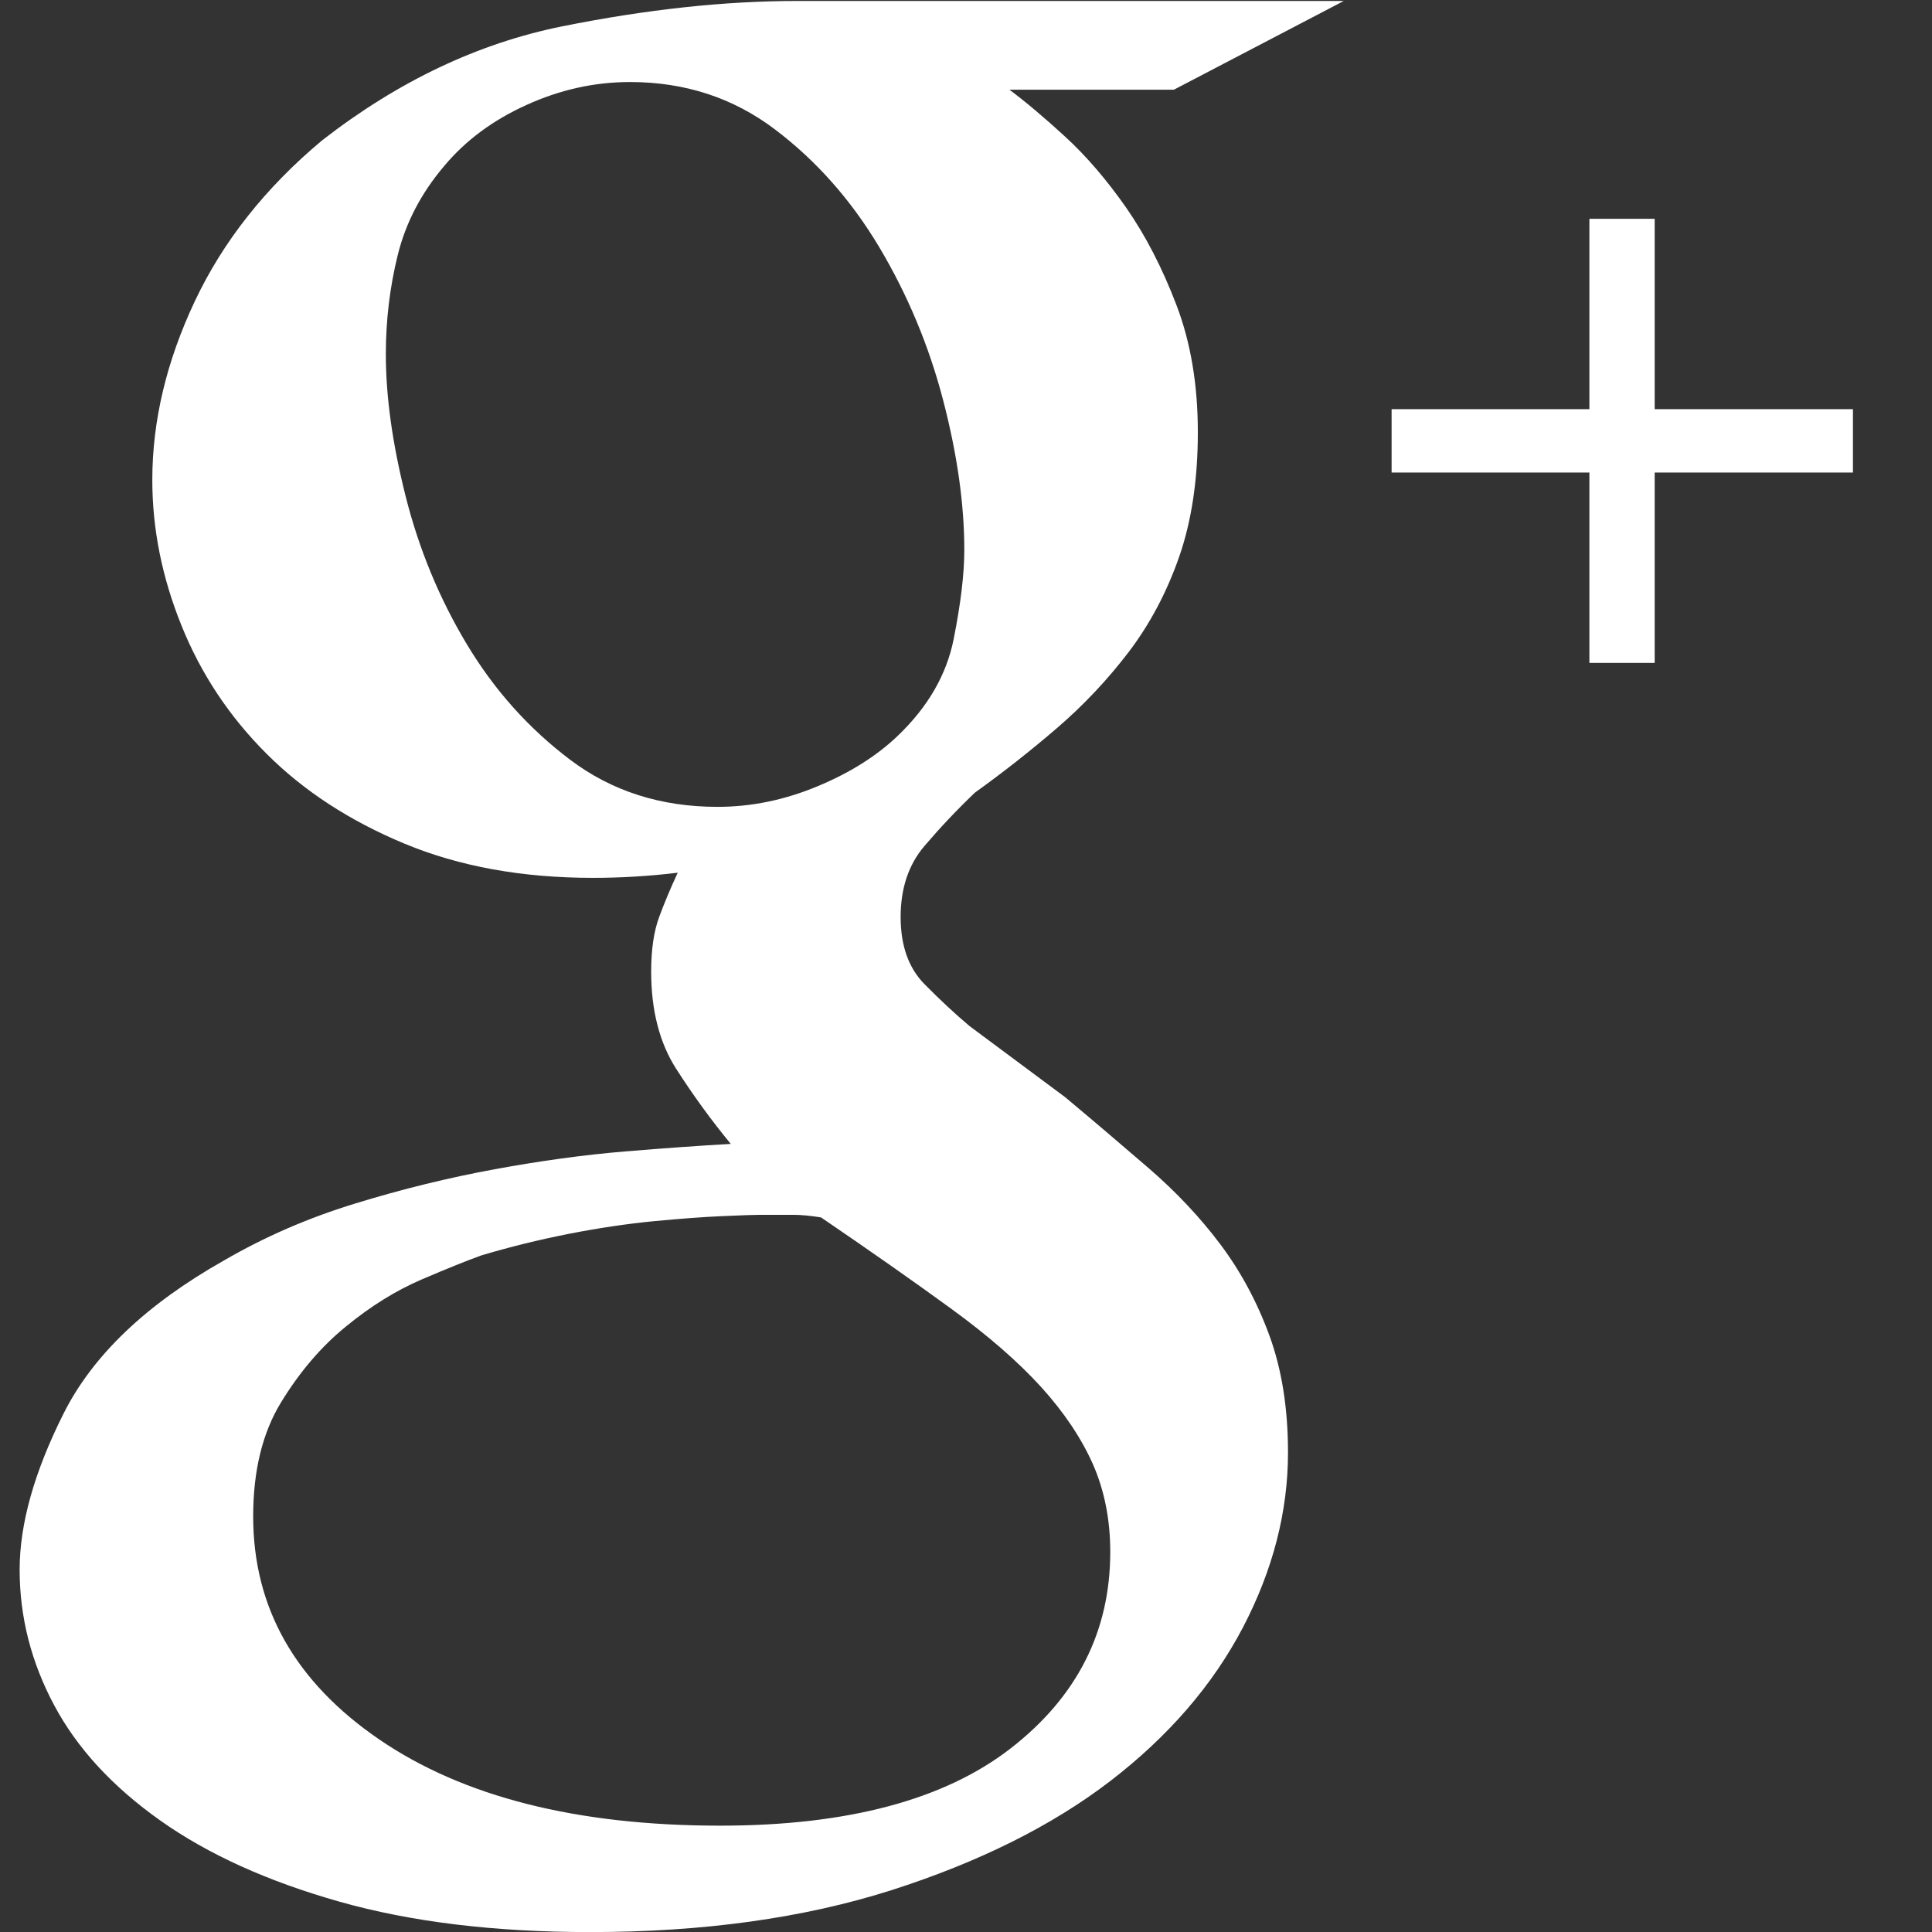 <?xml version="1.0" encoding="UTF-8"?>
<svg width="24px" height="24px" viewBox="0 0 24 24" version="1.1" xmlns="http://www.w3.org/2000/svg" xmlns:xlink="http://www.w3.org/1999/xlink">
    <rect x="0" y="0" width="24" height="24" fill="#333333" stroke="none"/>
    <!-- Generator: Sketch 46.1 (44463) - http://www.bohemiancoding.com/sketch -->
    <title>Fill 3</title>
    <desc>Created with Sketch.</desc>
    <defs></defs>
    <g id="Page-1" stroke="none" stroke-width="1" fill="none" fill-rule="evenodd">
        <path d="M16.693,0.012 L14.583,1.114 L12.539,1.114 C12.737,1.261 12.968,1.456 13.231,1.697 C13.495,1.939 13.747,2.233 13.99,2.58 C14.231,2.927 14.44,3.331 14.616,3.794 C14.792,4.256 14.88,4.781 14.88,5.37 C14.88,5.958 14.802,6.473 14.649,6.914 C14.495,7.356 14.286,7.75 14.023,8.097 C13.759,8.443 13.462,8.759 13.133,9.042 C12.803,9.326 12.462,9.594 12.111,9.846 C11.891,10.056 11.682,10.277 11.485,10.508 C11.287,10.739 11.188,11.034 11.188,11.391 C11.188,11.748 11.287,12.026 11.485,12.226 C11.682,12.426 11.869,12.599 12.045,12.747 L13.231,13.629 C13.583,13.923 13.929,14.218 14.27,14.512 C14.61,14.806 14.907,15.121 15.16,15.458 C15.412,15.794 15.616,16.172 15.77,16.593 C15.923,17.012 16,17.496 16,18.042 C16,18.778 15.813,19.503 15.44,20.217 C15.066,20.931 14.517,21.568 13.792,22.125 C13.067,22.681 12.16,23.133 11.072,23.481 C9.985,23.827 8.737,24.001 7.331,24.001 C6.144,24.001 5.106,23.875 4.216,23.623 C3.326,23.371 2.584,23.035 1.991,22.615 C1.398,22.195 0.958,21.718 0.673,21.183 C0.387,20.648 0.244,20.086 0.244,19.499 C0.244,18.932 0.425,18.287 0.788,17.563 C1.15,16.839 1.815,16.204 2.782,15.658 C3.288,15.364 3.831,15.128 4.414,14.95 C4.996,14.771 5.573,14.63 6.144,14.525 C6.716,14.42 7.254,14.346 7.76,14.304 C8.265,14.262 8.704,14.231 9.078,14.21 C8.836,13.916 8.611,13.607 8.402,13.281 C8.193,12.956 8.089,12.552 8.089,12.069 C8.089,11.797 8.122,11.571 8.188,11.392 C8.254,11.214 8.331,11.03 8.419,10.841 C8.243,10.863 8.067,10.878 7.892,10.889 C7.715,10.9 7.54,10.905 7.364,10.905 C6.485,10.905 5.705,10.763 5.024,10.48 C4.342,10.196 3.771,9.824 3.31,9.362 C2.848,8.901 2.496,8.37 2.255,7.772 C2.013,7.174 1.892,6.571 1.892,5.962 C1.892,5.227 2.068,4.488 2.42,3.742 C2.771,2.998 3.298,2.331 4.002,1.743 C4.946,1.009 5.941,0.537 6.985,0.327 C8.026,0.118 8.997,0.012 9.902,0.012 L16.693,0.012 Z M12.556,21.718 C11.732,22.358 10.528,22.679 8.946,22.679 C7.166,22.679 5.754,22.321 4.711,21.608 C3.667,20.894 3.145,19.971 3.145,18.838 C3.145,18.271 3.26,17.799 3.491,17.421 C3.722,17.043 3.99,16.728 4.299,16.477 C4.606,16.225 4.919,16.031 5.238,15.894 C5.556,15.758 5.804,15.658 5.98,15.595 C6.331,15.49 6.693,15.401 7.067,15.327 C7.441,15.254 7.793,15.202 8.122,15.17 C8.452,15.139 8.737,15.117 8.979,15.107 C9.221,15.096 9.375,15.091 9.441,15.091 C9.616,15.091 9.754,15.091 9.853,15.091 C9.952,15.091 10.067,15.102 10.199,15.123 C10.814,15.542 11.353,15.92 11.814,16.256 C12.276,16.592 12.649,16.917 12.935,17.232 C13.22,17.547 13.434,17.867 13.578,18.192 C13.72,18.517 13.792,18.879 13.792,19.278 C13.792,20.265 13.38,21.078 12.556,21.718 Z M7.084,9.439 C6.567,9.049 6.139,8.57 5.798,8.001 C5.457,7.433 5.205,6.822 5.04,6.169 C4.875,5.516 4.793,4.926 4.793,4.4 C4.793,3.979 4.842,3.568 4.941,3.168 C5.04,2.767 5.232,2.399 5.518,2.062 C5.782,1.746 6.122,1.493 6.54,1.304 C6.957,1.114 7.386,1.019 7.826,1.019 C8.507,1.019 9.105,1.214 9.622,1.604 C10.138,1.993 10.572,2.483 10.924,3.073 C11.275,3.663 11.539,4.294 11.715,4.968 C11.891,5.642 11.979,6.263 11.979,6.832 C11.979,7.127 11.935,7.496 11.847,7.938 C11.759,8.381 11.528,8.78 11.155,9.138 C10.891,9.391 10.556,9.602 10.149,9.77 C9.743,9.939 9.33,10.023 8.913,10.023 C8.21,10.023 7.6,9.828 7.084,9.439 Z M19.744,5.87 L17.287,5.87 L17.287,5.083 L19.744,5.083 L19.744,2.718 L20.555,2.718 L20.555,5.083 L23.018,5.083 L23.018,5.87 L20.555,5.87 L20.555,8.235 L19.744,8.235 L19.744,5.87 Z" id="Fill-3" fill="#FFFFFF"></path>
    </g>
</svg>